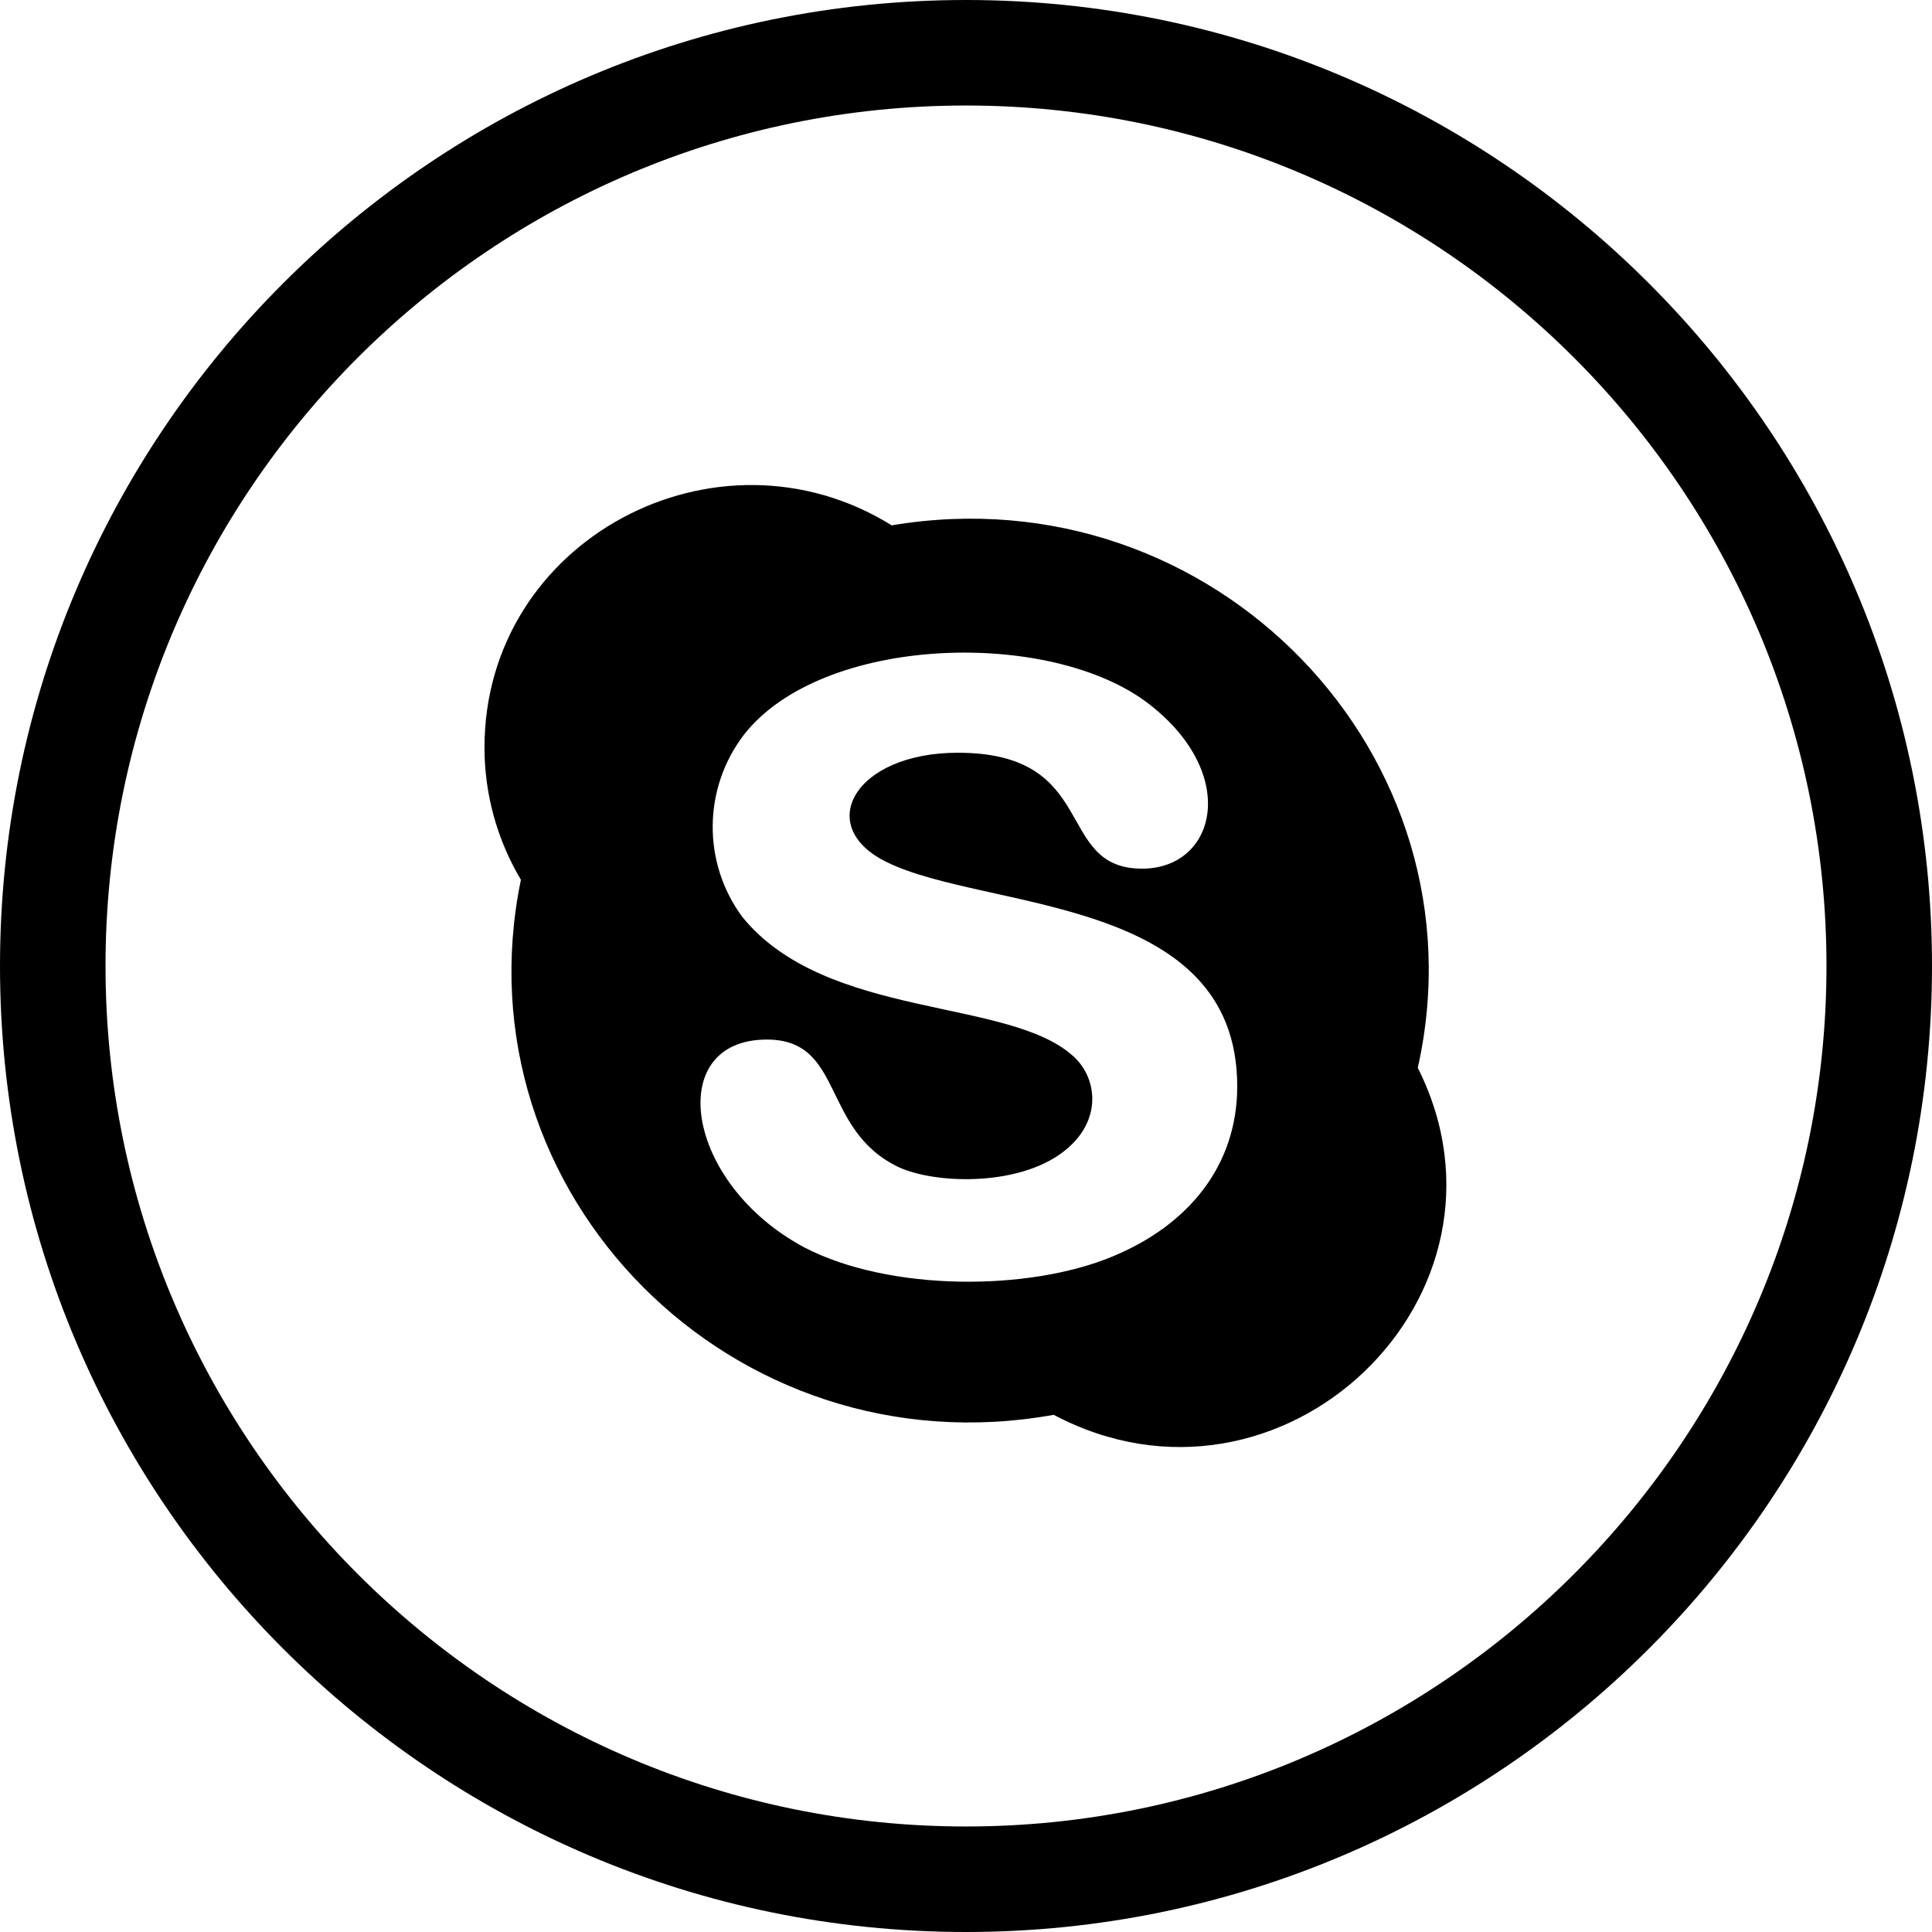 <?xml version="1.0" encoding="UTF-8"?>
<svg xmlns="http://www.w3.org/2000/svg" viewBox="0 0 26 26">
  <g id="Color">
    <g id="_13.Skype" data-name=" 13.Skype">
      <g id="Background">
        <path class="cls-1" d="m13,26C5.83,26,0,20.17,0,13S5.83,0,13,0s13,5.83,13,13-5.83,13-13,13Zm0-24.58C6.61,1.42,1.42,6.61,1.42,13s5.2,11.58,11.58,11.58,11.58-5.2,11.58-11.58S19.39,1.42,13,1.42Z"/>
      </g>
      <g id="Icon">
        <path class="cls-1" d="m19.08,14.37c.94-4.2-2.75-8.03-7.08-7.3-2.35-1.46-5.48.19-5.48,2.99,0,.63.17,1.24.49,1.78-.87,4.22,2.85,7.98,7.17,7.2,3.06,1.62,6.44-1.6,4.9-4.67Zm-4.11,2.54c-1.13.47-3,.47-4.14-.12-1.62-.86-1.9-2.8-.51-2.8,1.05,0,.72,1.22,1.78,1.72.49.22,1.53.25,2.14-.16s.54-1.03.21-1.33c-.86-.8-3.33-.49-4.46-1.88-.54-.73-.53-1.73.02-2.45,1.05-1.35,4.14-1.44,5.46-.41,1.22.95.89,2.21-.1,2.21-1.19,0-.56-1.56-2.48-1.56-1.39,0-1.94.99-.96,1.47,1.33.66,4.72.44,4.72,3.02,0,1.07-.66,1.87-1.68,2.29h0Z"/>
      </g>
    </g>
  </g>
</svg>